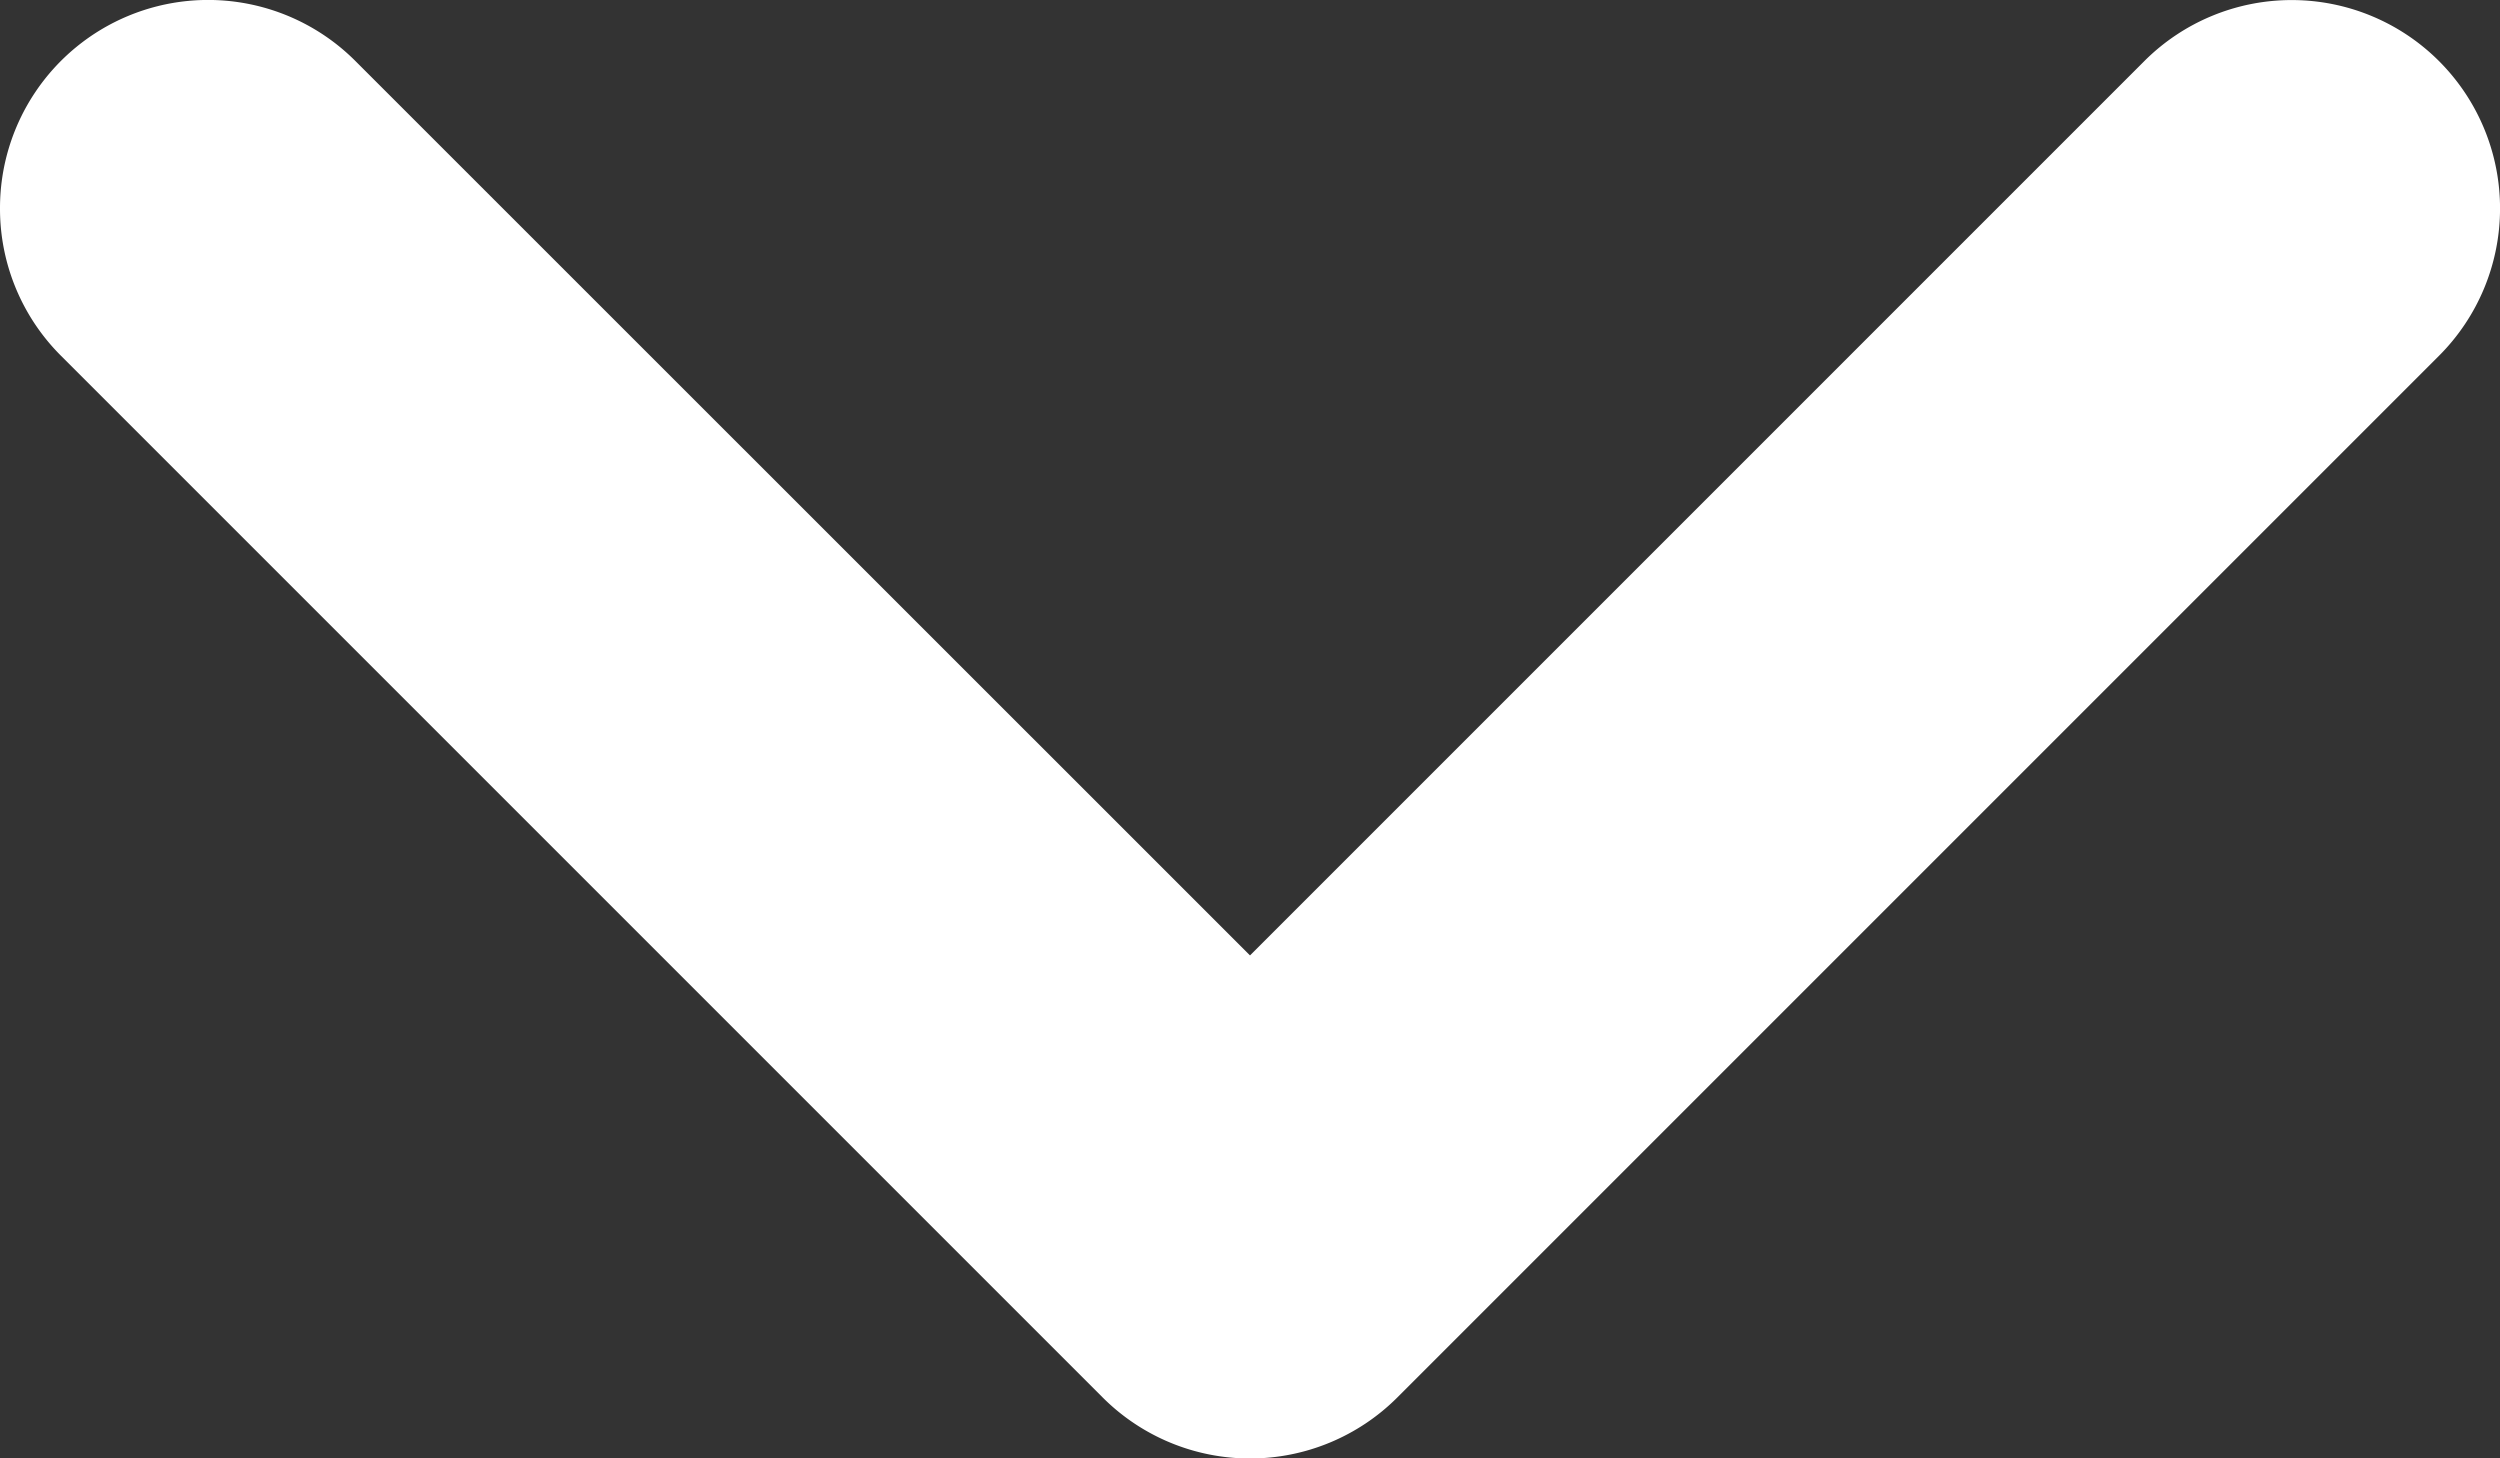 <svg xmlns="http://www.w3.org/2000/svg" width="12" height="7" viewBox="0 0 12 7">
    <rect x="0" y="0" width="12" height="7" fill="#333333" stroke="none"/>
    <g fill="none" fill-rule="evenodd">
        <path d="M14 11V-5H-2v16z"/>
        <path fill="#FFF" fill-rule="nonzero" d="M0 1.001A.999.999 0 0 1 1.708.295L6 4.586 10.293.293a1 1 0 1 1 1.414 1.415l-5 5a1 1 0 0 1-1.414 0l-5-5A.997.997 0 0 1 0 1.001z"/>
    </g>
</svg>
